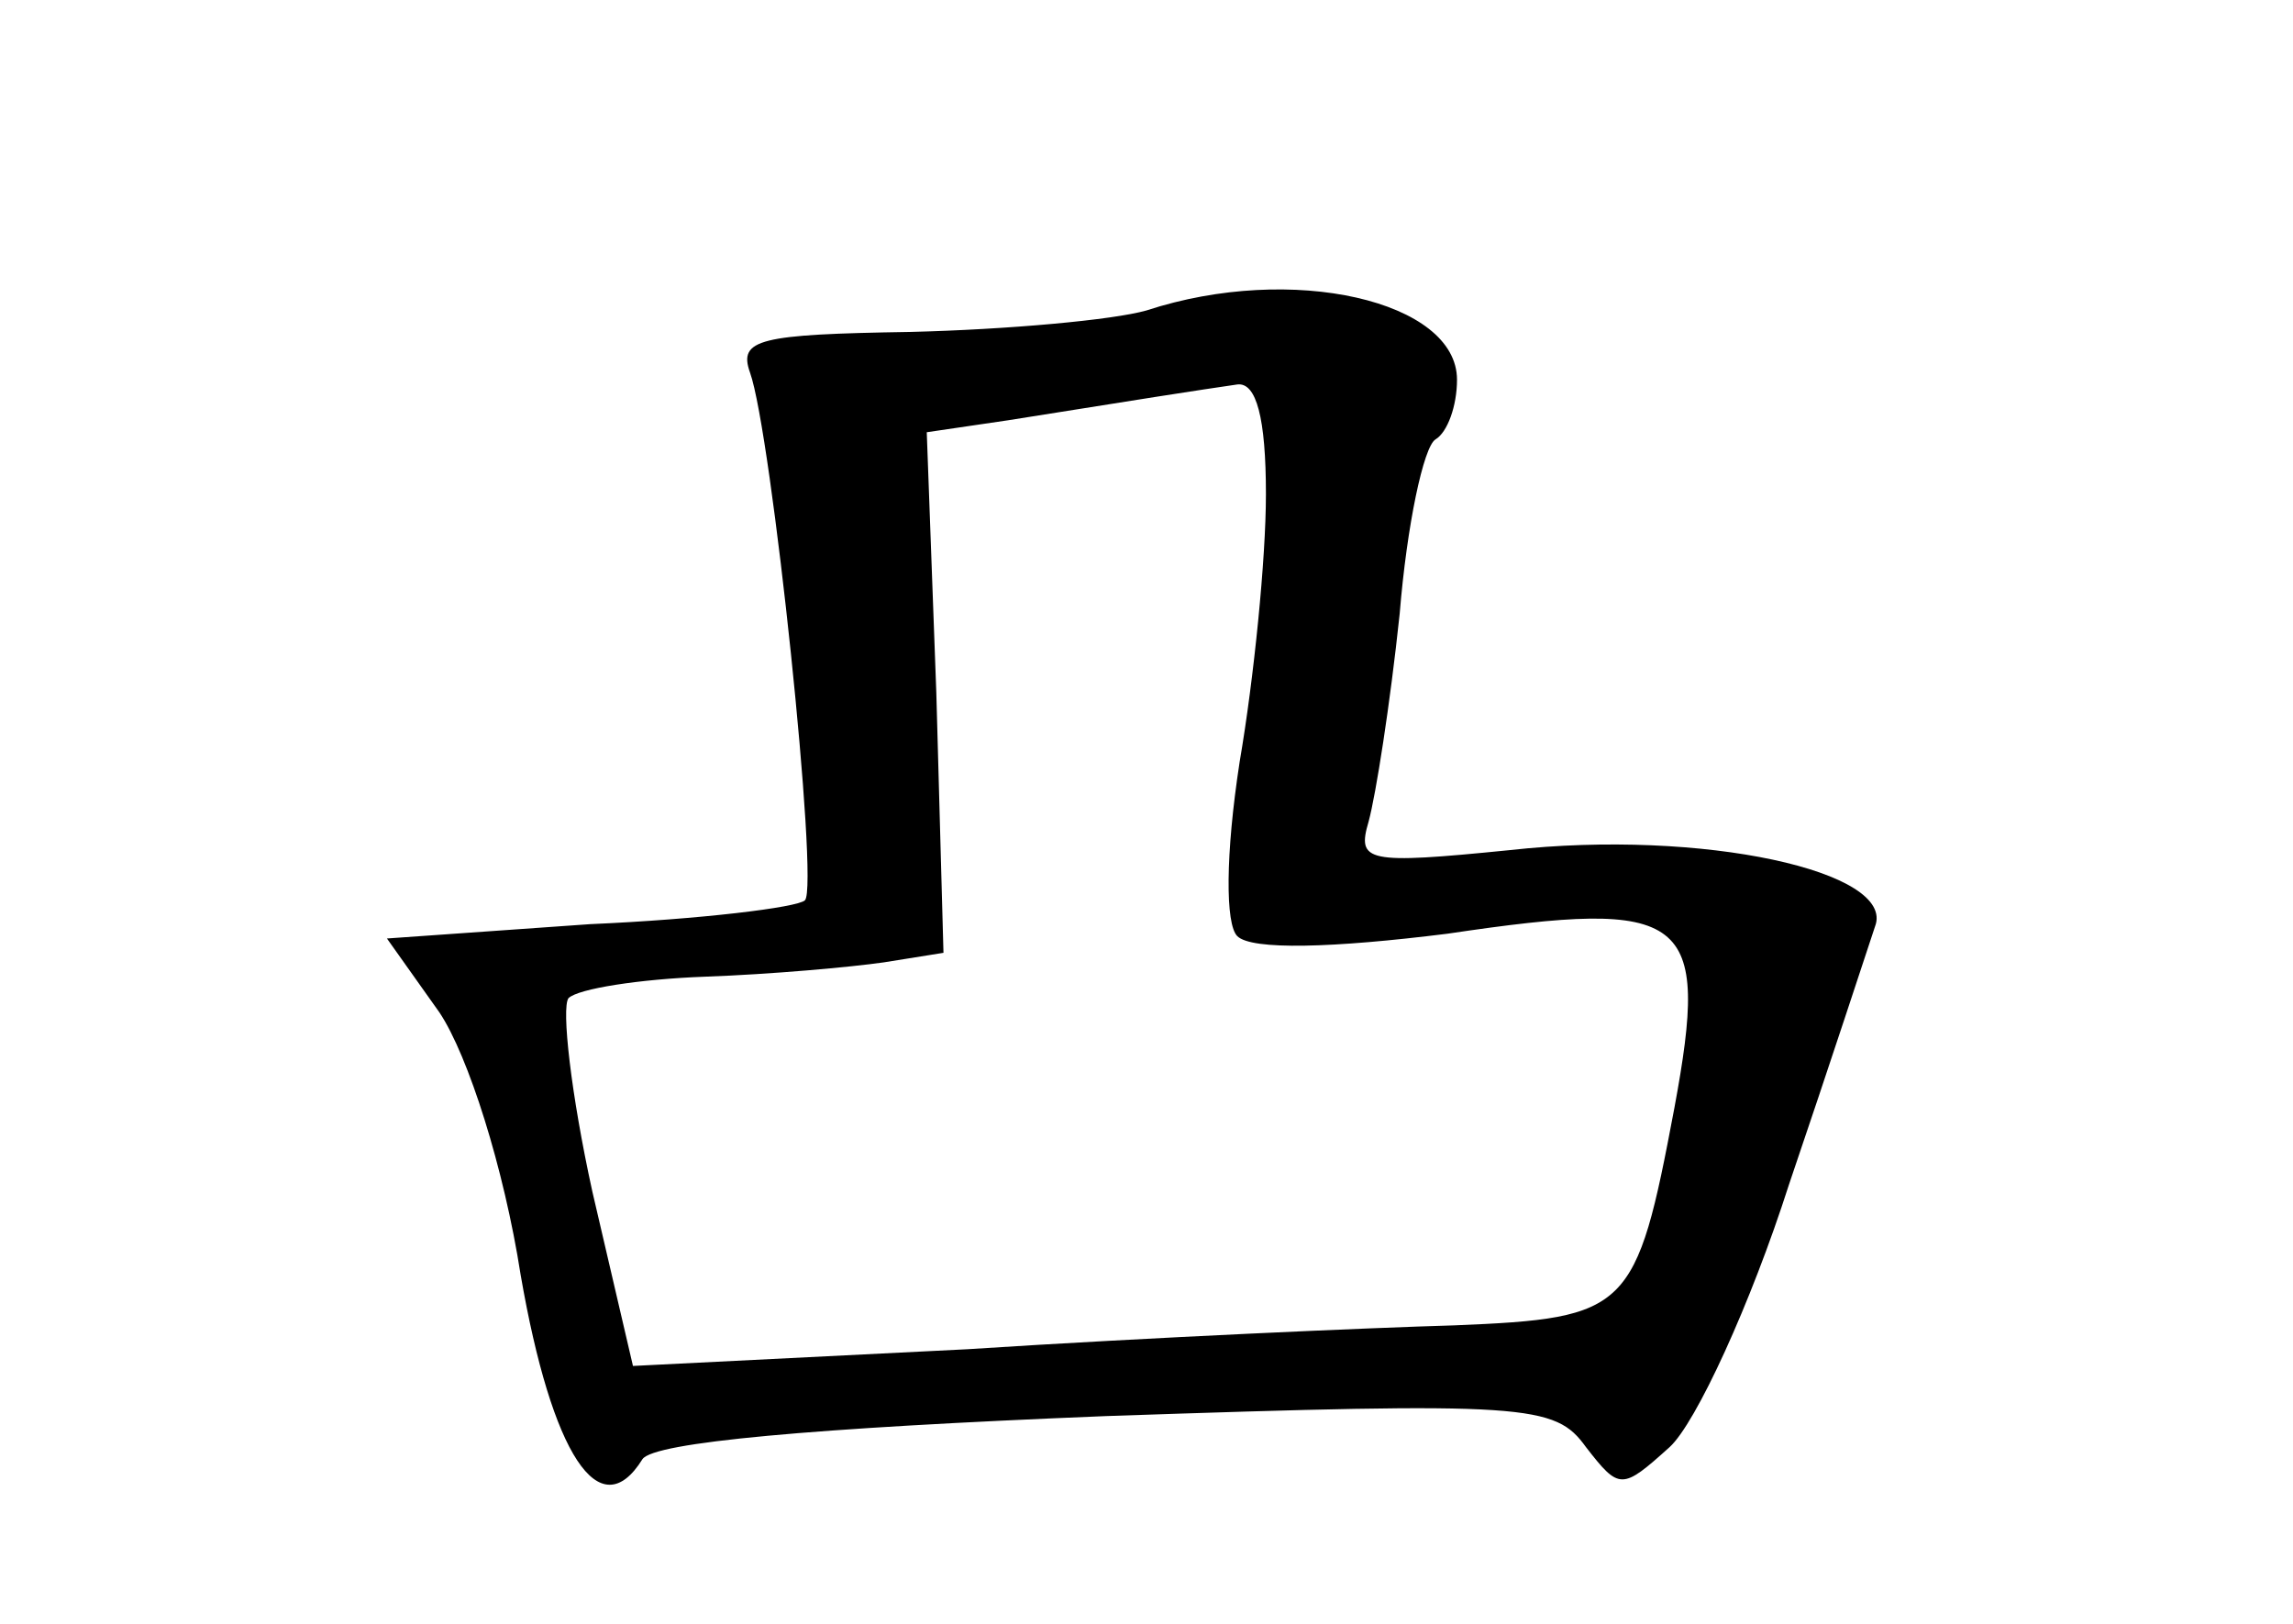 <?xml version="1.0" standalone="no"?>
<!DOCTYPE svg PUBLIC "-//W3C//DTD SVG 20010904//EN"
 "http://www.w3.org/TR/2001/REC-SVG-20010904/DTD/svg10.dtd">
<svg version="1.0" xmlns="http://www.w3.org/2000/svg"
 width="96pt" height="68pt" viewBox="0 0 96 68"
 preserveAspectRatio="xMidYMid meet">
<g transform="translate(0,68) scale(0.1,-0.1)"
fill="#000000" stroke="none">
<path d="M480 550 c-14 -4 -58 -8 -99 -9 -63 -1 -72 -3 -67 -17 9 -25 29 -215
23 -221 -3 -3 -44 -8 -90 -10 l-85 -6 22 -31 c12 -18 27 -65 34 -110 13 -75
33 -106 51 -77 5 7 70 13 194 18 177 6 188 5 201 -13 14 -18 15 -18 35 0 11
10 34 60 50 110 17 50 33 99 36 108 9 23 -72 41 -153 32 -60 -6 -64 -5 -59 12
3 11 9 49 13 87 3 37 10 70 15 73 5 3 9 14 9 25 0 33 -69 49 -130 29z m50 -77
c0 -27 -5 -77 -11 -112 -6 -39 -6 -68 -1 -73 6 -6 40 -5 88 1 101 15 110 8 95
-73 -16 -85 -19 -88 -92 -91 -35 -1 -127 -5 -204 -10 l-140 -7 -17 73 c-9 41
-13 77 -10 81 4 4 30 8 57 9 28 1 61 4 75 6 l25 4 -3 109 -4 109 34 5 c50 8
82 13 96 15 8 1 12 -14 12 -46z"/>
</g>
</svg>
